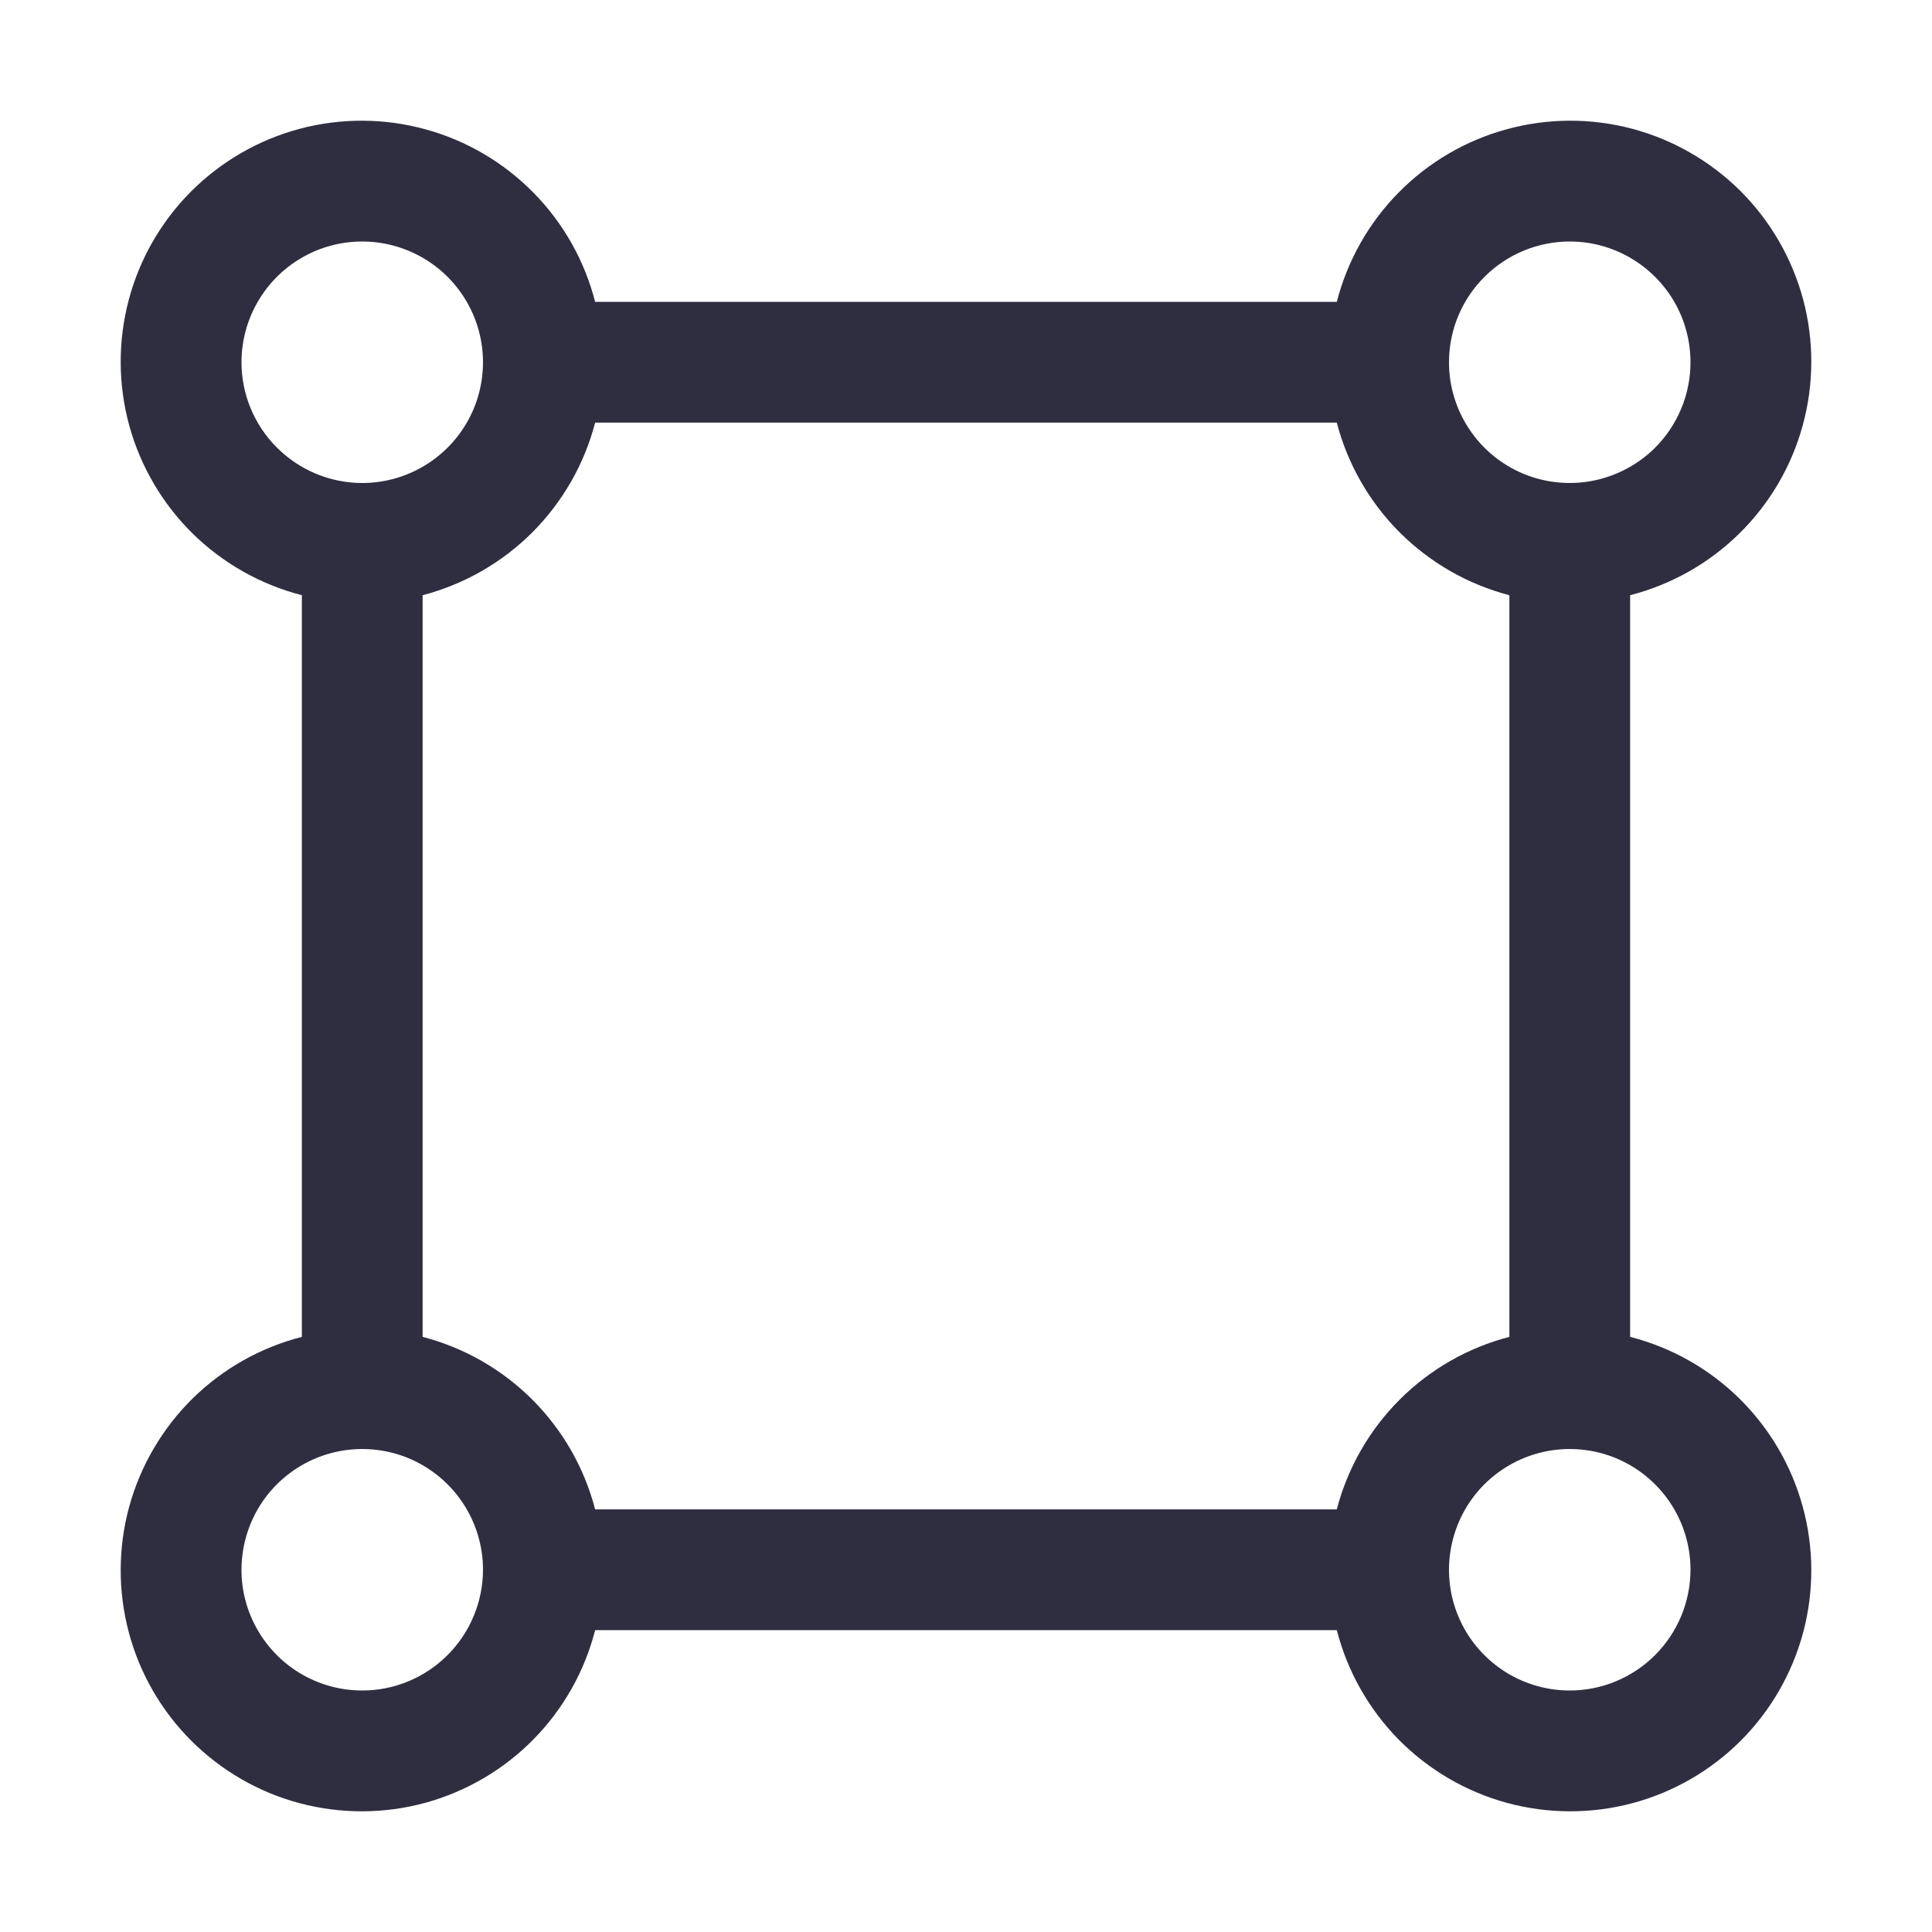 <svg width="20" height="20" viewBox="0 0 24 24" fill="none" xmlns="http://www.w3.org/2000/svg">
<path d="M20.25 16.607V7.394C20.762 7.262 21.23 6.998 21.606 6.628C21.983 6.257 22.255 5.794 22.394 5.284C22.534 4.774 22.536 4.237 22.401 3.726C22.265 3.216 21.997 2.75 21.624 2.376C21.25 2.003 20.784 1.735 20.274 1.599C19.763 1.464 19.226 1.466 18.716 1.606C18.206 1.745 17.743 2.017 17.372 2.394C17.002 2.77 16.738 3.238 16.606 3.75H7.393C7.262 3.238 6.998 2.77 6.627 2.394C6.257 2.017 5.793 1.745 5.284 1.606C4.774 1.466 4.237 1.464 3.726 1.599C3.215 1.735 2.75 2.003 2.376 2.376C2.002 2.75 1.734 3.216 1.599 3.726C1.464 4.237 1.466 4.774 1.605 5.284C1.745 5.794 2.017 6.257 2.393 6.628C2.77 6.998 3.238 7.262 3.75 7.394V16.607C3.238 16.738 2.77 17.002 2.393 17.372C2.017 17.743 1.745 18.207 1.605 18.716C1.466 19.226 1.464 19.763 1.599 20.274C1.734 20.785 2.002 21.25 2.376 21.624C2.75 21.997 3.215 22.266 3.726 22.401C4.237 22.536 4.774 22.534 5.284 22.395C5.793 22.255 6.257 21.983 6.627 21.607C6.998 21.23 7.262 20.762 7.393 20.25H16.606C16.738 20.762 17.002 21.23 17.372 21.607C17.743 21.983 18.206 22.255 18.716 22.395C19.226 22.534 19.763 22.536 20.274 22.401C20.784 22.266 21.25 21.997 21.624 21.624C21.997 21.25 22.265 20.785 22.401 20.274C22.536 19.763 22.534 19.226 22.394 18.716C22.255 18.207 21.983 17.743 21.606 17.372C21.23 17.002 20.762 16.738 20.25 16.607ZM19.5 3C19.797 3 20.087 3.088 20.333 3.253C20.58 3.418 20.772 3.652 20.886 3.926C20.999 4.2 21.029 4.502 20.971 4.793C20.913 5.084 20.77 5.351 20.561 5.561C20.351 5.77 20.083 5.913 19.792 5.971C19.502 6.029 19.2 5.999 18.926 5.886C18.652 5.772 18.417 5.58 18.253 5.333C18.088 5.087 18 4.797 18 4.5C18 4.102 18.158 3.721 18.44 3.44C18.721 3.159 19.102 3 19.5 3ZM3 4.5C3 4.203 3.088 3.913 3.253 3.667C3.417 3.42 3.652 3.228 3.926 3.114C4.2 3.001 4.501 2.971 4.792 3.029C5.083 3.087 5.351 3.23 5.56 3.439C5.77 3.649 5.913 3.916 5.971 4.207C6.029 4.498 5.999 4.8 5.886 5.074C5.772 5.348 5.58 5.582 5.333 5.747C5.086 5.912 4.796 6 4.5 6C4.102 6 3.721 5.841 3.44 5.56C3.158 5.279 3 4.898 3 4.5ZM4.5 21C4.203 21 3.913 20.912 3.666 20.747C3.42 20.582 3.228 20.348 3.114 20.074C3 19.8 2.971 19.498 3.029 19.207C3.087 18.916 3.229 18.649 3.439 18.439C3.649 18.23 3.916 18.087 4.207 18.029C4.498 17.971 4.8 18.001 5.074 18.114C5.348 18.228 5.582 18.42 5.747 18.667C5.912 18.913 6 19.203 6 19.5C5.999 19.898 5.841 20.279 5.56 20.56C5.279 20.841 4.898 21 4.5 21ZM16.606 18.75H7.393C7.259 18.234 6.99 17.764 6.613 17.387C6.236 17.01 5.765 16.741 5.25 16.607V7.394C5.765 7.259 6.236 6.99 6.613 6.613C6.989 6.236 7.259 5.766 7.393 5.25H16.606C16.741 5.766 17.01 6.236 17.387 6.613C17.764 6.99 18.234 7.259 18.75 7.394V16.607C18.234 16.741 17.764 17.01 17.387 17.387C17.01 17.764 16.741 18.234 16.606 18.75ZM19.5 21C19.203 21 18.913 20.912 18.666 20.747C18.42 20.582 18.227 20.348 18.114 20.074C18 19.8 17.971 19.498 18.029 19.207C18.087 18.916 18.229 18.649 18.439 18.439C18.649 18.23 18.916 18.087 19.207 18.029C19.498 17.971 19.8 18.001 20.074 18.114C20.348 18.228 20.582 18.42 20.747 18.667C20.912 18.913 21 19.203 21 19.5C20.999 19.898 20.841 20.279 20.56 20.56C20.279 20.841 19.898 21 19.5 21Z" fill="#2F2E41"/>
</svg>
